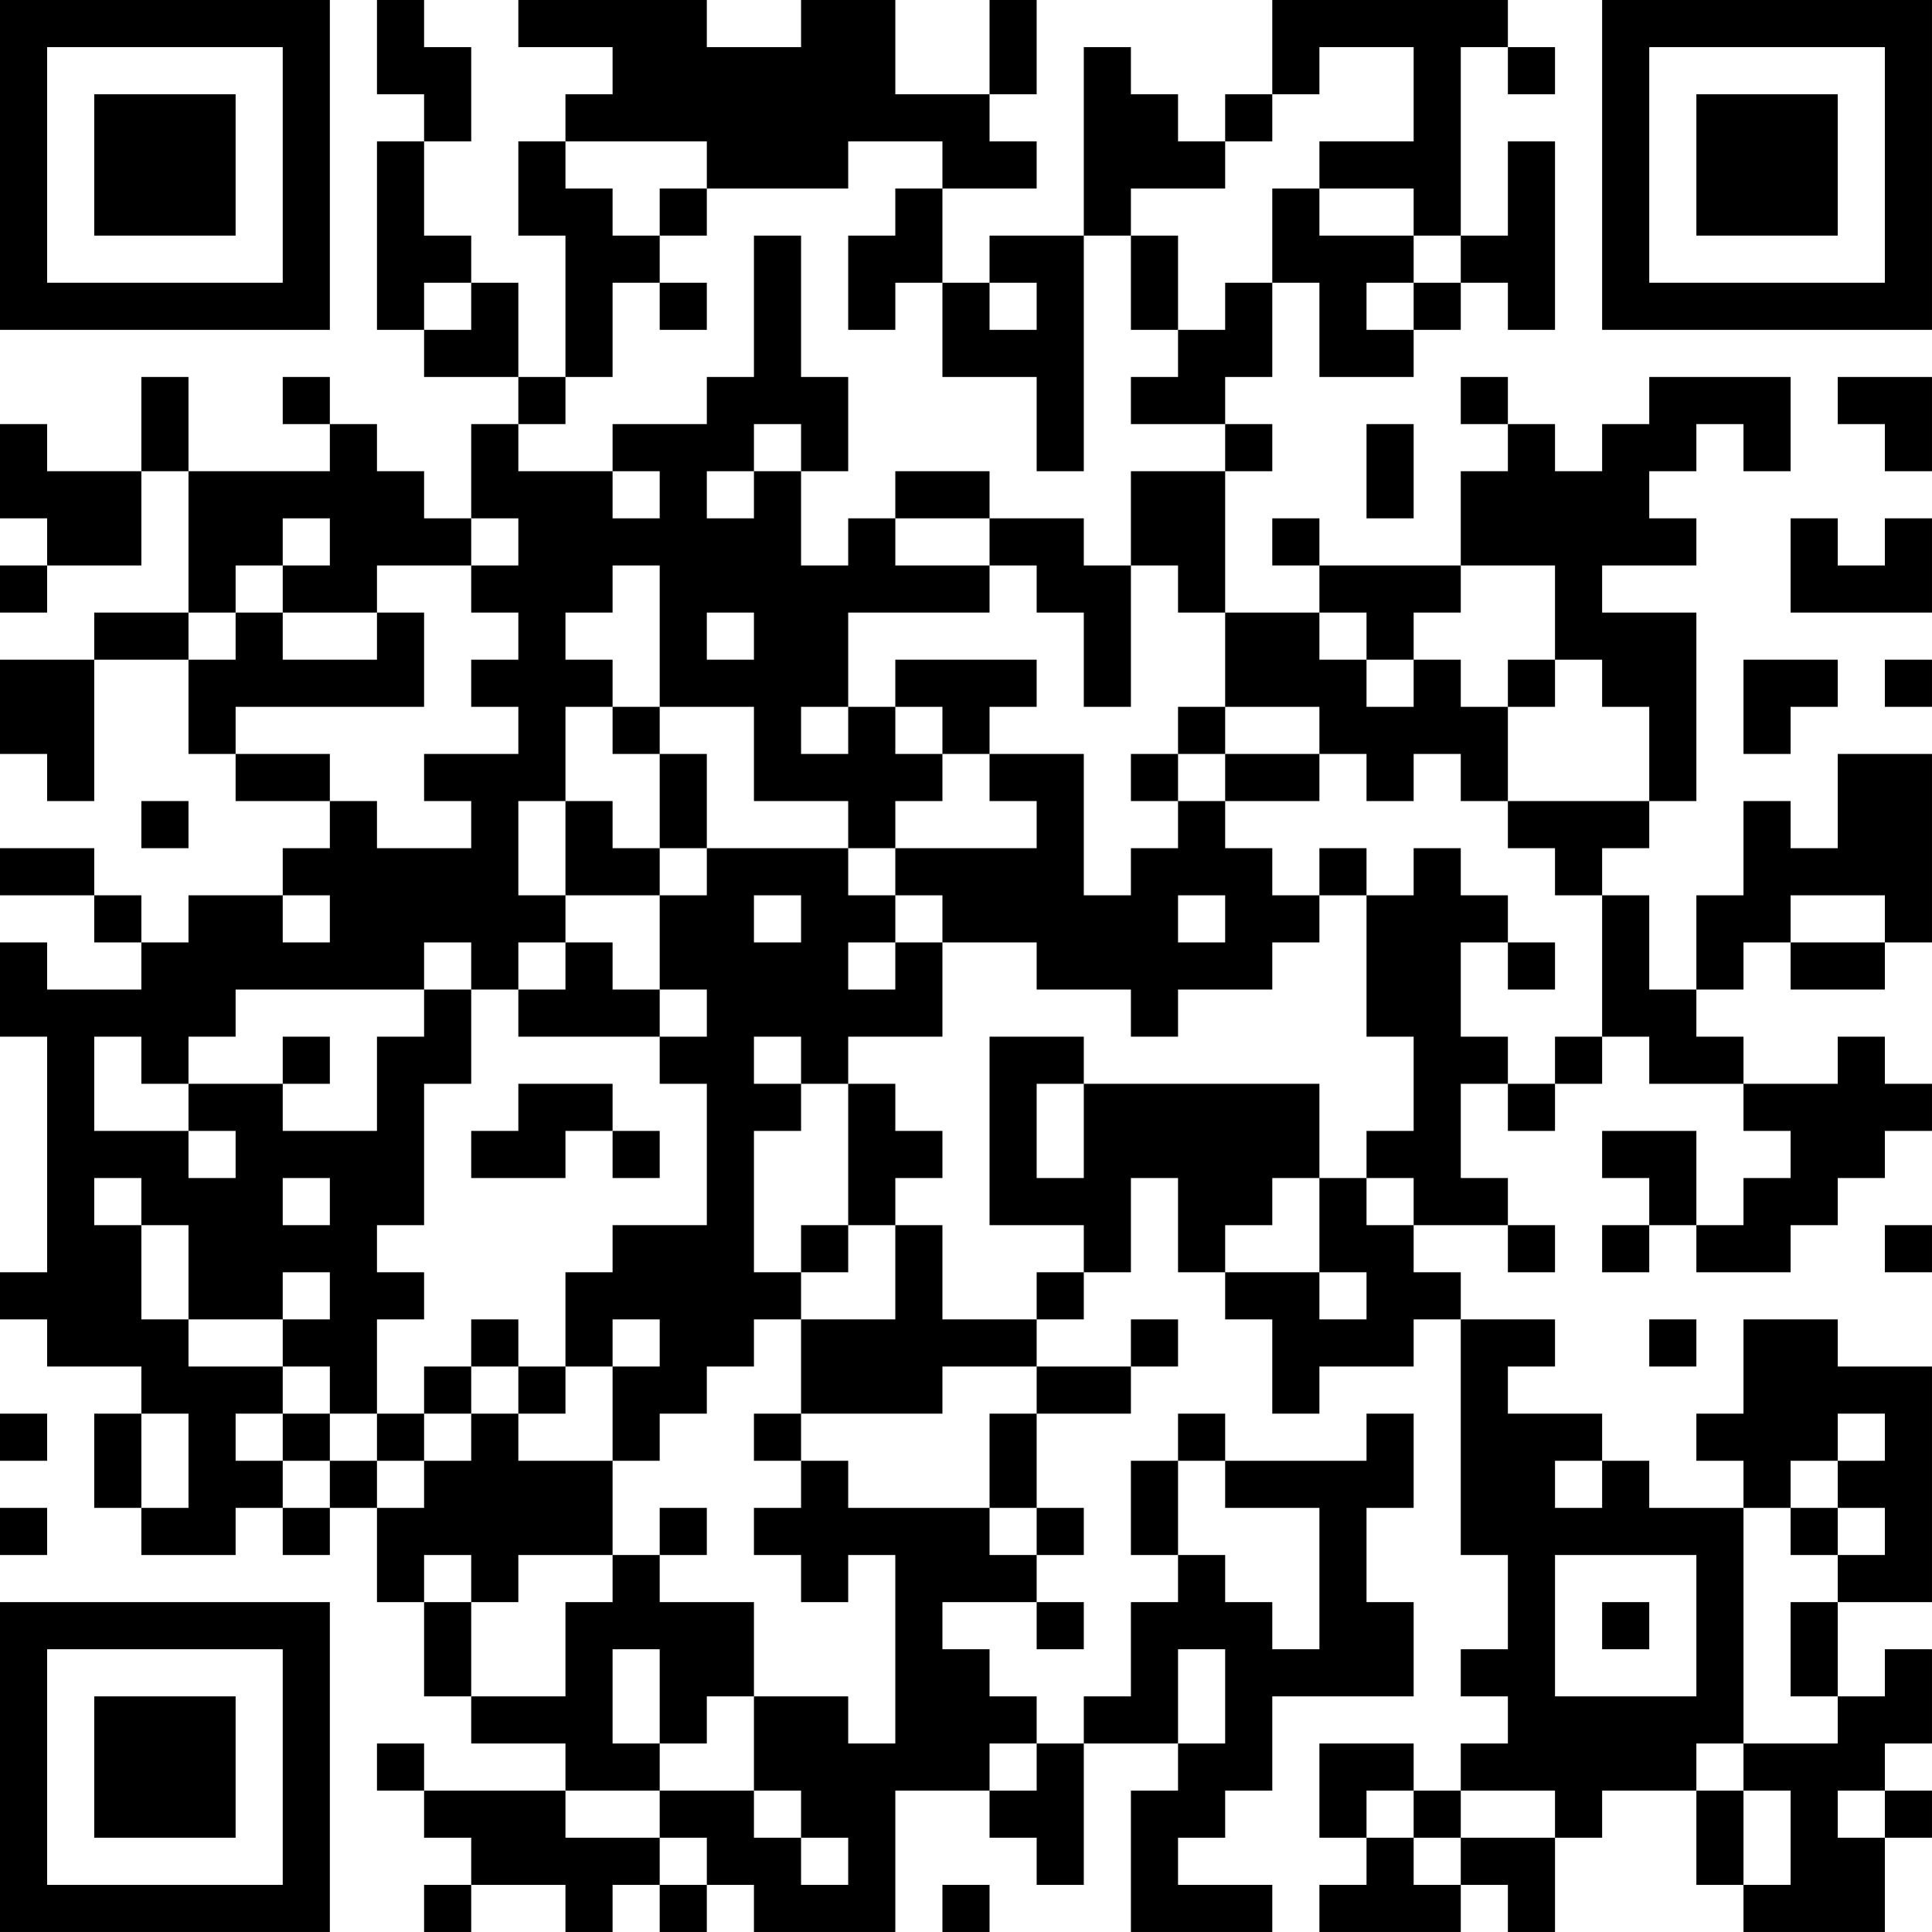 <?xml version="1.0" encoding="UTF-8"?>
<svg xmlns="http://www.w3.org/2000/svg" version="1.1" width="200" height="200" viewBox="0 0 200 200"><rect x="0" y="0" width="200" height="200" fill="#ffffff"/><g transform="scale(4.878)"><g transform="translate(0,0)"><path fill-rule="evenodd" d="M8 0L8 2L9 2L9 3L8 3L8 7L9 7L9 8L11 8L11 9L10 9L10 11L9 11L9 10L8 10L8 9L7 9L7 8L6 8L6 9L7 9L7 10L4 10L4 8L3 8L3 10L1 10L1 9L0 9L0 11L1 11L1 12L0 12L0 13L1 13L1 12L3 12L3 10L4 10L4 13L2 13L2 14L0 14L0 16L1 16L1 17L2 17L2 14L4 14L4 16L5 16L5 17L7 17L7 18L6 18L6 19L4 19L4 20L3 20L3 19L2 19L2 18L0 18L0 19L2 19L2 20L3 20L3 21L1 21L1 20L0 20L0 22L1 22L1 27L0 27L0 28L1 28L1 29L3 29L3 30L2 30L2 32L3 32L3 33L5 33L5 32L6 32L6 33L7 33L7 32L8 32L8 34L9 34L9 36L10 36L10 37L12 37L12 38L9 38L9 37L8 37L8 38L9 38L9 39L10 39L10 40L9 40L9 41L10 41L10 40L12 40L12 41L13 41L13 40L14 40L14 41L15 41L15 40L16 40L16 41L19 41L19 38L21 38L21 39L22 39L22 40L23 40L23 37L25 37L25 38L24 38L24 41L27 41L27 40L25 40L25 39L26 39L26 38L27 38L27 36L30 36L30 34L29 34L29 32L30 32L30 30L29 30L29 31L26 31L26 30L25 30L25 31L24 31L24 33L25 33L25 34L24 34L24 36L23 36L23 37L22 37L22 36L21 36L21 35L20 35L20 34L22 34L22 35L23 35L23 34L22 34L22 33L23 33L23 32L22 32L22 30L24 30L24 29L25 29L25 28L24 28L24 29L22 29L22 28L23 28L23 27L24 27L24 25L25 25L25 27L26 27L26 28L27 28L27 30L28 30L28 29L30 29L30 28L31 28L31 33L32 33L32 35L31 35L31 36L32 36L32 37L31 37L31 38L30 38L30 37L28 37L28 39L29 39L29 40L28 40L28 41L31 41L31 40L32 40L32 41L33 41L33 39L34 39L34 38L36 38L36 40L37 40L37 41L40 41L40 39L41 39L41 38L40 38L40 37L41 37L41 35L40 35L40 36L39 36L39 34L41 34L41 29L39 29L39 28L37 28L37 30L36 30L36 31L37 31L37 32L35 32L35 31L34 31L34 30L32 30L32 29L33 29L33 28L31 28L31 27L30 27L30 26L32 26L32 27L33 27L33 26L32 26L32 25L31 25L31 23L32 23L32 24L33 24L33 23L34 23L34 22L35 22L35 23L37 23L37 24L38 24L38 25L37 25L37 26L36 26L36 24L34 24L34 25L35 25L35 26L34 26L34 27L35 27L35 26L36 26L36 27L38 27L38 26L39 26L39 25L40 25L40 24L41 24L41 23L40 23L40 22L39 22L39 23L37 23L37 22L36 22L36 21L37 21L37 20L38 20L38 21L40 21L40 20L41 20L41 16L39 16L39 18L38 18L38 17L37 17L37 19L36 19L36 21L35 21L35 19L34 19L34 18L35 18L35 17L36 17L36 13L34 13L34 12L36 12L36 11L35 11L35 10L36 10L36 9L37 9L37 10L38 10L38 8L35 8L35 9L34 9L34 10L33 10L33 9L32 9L32 8L31 8L31 9L32 9L32 10L31 10L31 12L28 12L28 11L27 11L27 12L28 12L28 13L26 13L26 10L27 10L27 9L26 9L26 8L27 8L27 6L28 6L28 8L30 8L30 7L31 7L31 6L32 6L32 7L33 7L33 3L32 3L32 5L31 5L31 1L32 1L32 2L33 2L33 1L32 1L32 0L27 0L27 2L26 2L26 3L25 3L25 2L24 2L24 1L23 1L23 5L21 5L21 6L20 6L20 4L22 4L22 3L21 3L21 2L22 2L22 0L21 0L21 2L19 2L19 0L17 0L17 1L15 1L15 0L11 0L11 1L13 1L13 2L12 2L12 3L11 3L11 5L12 5L12 8L11 8L11 6L10 6L10 5L9 5L9 3L10 3L10 1L9 1L9 0ZM28 1L28 2L27 2L27 3L26 3L26 4L24 4L24 5L23 5L23 10L22 10L22 8L20 8L20 6L19 6L19 7L18 7L18 5L19 5L19 4L20 4L20 3L18 3L18 4L15 4L15 3L12 3L12 4L13 4L13 5L14 5L14 6L13 6L13 8L12 8L12 9L11 9L11 10L13 10L13 11L14 11L14 10L13 10L13 9L15 9L15 8L16 8L16 5L17 5L17 8L18 8L18 10L17 10L17 9L16 9L16 10L15 10L15 11L16 11L16 10L17 10L17 12L18 12L18 11L19 11L19 12L21 12L21 13L18 13L18 15L17 15L17 16L18 16L18 15L19 15L19 16L20 16L20 17L19 17L19 18L18 18L18 17L16 17L16 15L14 15L14 12L13 12L13 13L12 13L12 14L13 14L13 15L12 15L12 17L11 17L11 19L12 19L12 20L11 20L11 21L10 21L10 20L9 20L9 21L5 21L5 22L4 22L4 23L3 23L3 22L2 22L2 24L4 24L4 25L5 25L5 24L4 24L4 23L6 23L6 24L8 24L8 22L9 22L9 21L10 21L10 23L9 23L9 26L8 26L8 27L9 27L9 28L8 28L8 30L7 30L7 29L6 29L6 28L7 28L7 27L6 27L6 28L4 28L4 26L3 26L3 25L2 25L2 26L3 26L3 28L4 28L4 29L6 29L6 30L5 30L5 31L6 31L6 32L7 32L7 31L8 31L8 32L9 32L9 31L10 31L10 30L11 30L11 31L13 31L13 33L11 33L11 34L10 34L10 33L9 33L9 34L10 34L10 36L12 36L12 34L13 34L13 33L14 33L14 34L16 34L16 36L15 36L15 37L14 37L14 35L13 35L13 37L14 37L14 38L12 38L12 39L14 39L14 40L15 40L15 39L14 39L14 38L16 38L16 39L17 39L17 40L18 40L18 39L17 39L17 38L16 38L16 36L18 36L18 37L19 37L19 33L18 33L18 34L17 34L17 33L16 33L16 32L17 32L17 31L18 31L18 32L21 32L21 33L22 33L22 32L21 32L21 30L22 30L22 29L20 29L20 30L17 30L17 28L19 28L19 26L20 26L20 28L22 28L22 27L23 27L23 26L21 26L21 22L23 22L23 23L22 23L22 25L23 25L23 23L28 23L28 25L27 25L27 26L26 26L26 27L28 27L28 28L29 28L29 27L28 27L28 25L29 25L29 26L30 26L30 25L29 25L29 24L30 24L30 22L29 22L29 19L30 19L30 18L31 18L31 19L32 19L32 20L31 20L31 22L32 22L32 23L33 23L33 22L34 22L34 19L33 19L33 18L32 18L32 17L35 17L35 15L34 15L34 14L33 14L33 12L31 12L31 13L30 13L30 14L29 14L29 13L28 13L28 14L29 14L29 15L30 15L30 14L31 14L31 15L32 15L32 17L31 17L31 16L30 16L30 17L29 17L29 16L28 16L28 15L26 15L26 13L25 13L25 12L24 12L24 10L26 10L26 9L24 9L24 8L25 8L25 7L26 7L26 6L27 6L27 4L28 4L28 5L30 5L30 6L29 6L29 7L30 7L30 6L31 6L31 5L30 5L30 4L28 4L28 3L30 3L30 1ZM14 4L14 5L15 5L15 4ZM24 5L24 7L25 7L25 5ZM9 6L9 7L10 7L10 6ZM14 6L14 7L15 7L15 6ZM21 6L21 7L22 7L22 6ZM39 8L39 9L40 9L40 10L41 10L41 8ZM29 9L29 11L30 11L30 9ZM19 10L19 11L21 11L21 12L22 12L22 13L23 13L23 15L24 15L24 12L23 12L23 11L21 11L21 10ZM6 11L6 12L5 12L5 13L4 13L4 14L5 14L5 13L6 13L6 14L8 14L8 13L9 13L9 15L5 15L5 16L7 16L7 17L8 17L8 18L10 18L10 17L9 17L9 16L11 16L11 15L10 15L10 14L11 14L11 13L10 13L10 12L11 12L11 11L10 11L10 12L8 12L8 13L6 13L6 12L7 12L7 11ZM38 11L38 13L41 13L41 11L40 11L40 12L39 12L39 11ZM15 13L15 14L16 14L16 13ZM19 14L19 15L20 15L20 16L21 16L21 17L22 17L22 18L19 18L19 19L18 19L18 18L15 18L15 16L14 16L14 15L13 15L13 16L14 16L14 18L13 18L13 17L12 17L12 19L14 19L14 21L13 21L13 20L12 20L12 21L11 21L11 22L14 22L14 23L15 23L15 26L13 26L13 27L12 27L12 29L11 29L11 28L10 28L10 29L9 29L9 30L8 30L8 31L9 31L9 30L10 30L10 29L11 29L11 30L12 30L12 29L13 29L13 31L14 31L14 30L15 30L15 29L16 29L16 28L17 28L17 27L18 27L18 26L19 26L19 25L20 25L20 24L19 24L19 23L18 23L18 22L20 22L20 20L22 20L22 21L24 21L24 22L25 22L25 21L27 21L27 20L28 20L28 19L29 19L29 18L28 18L28 19L27 19L27 18L26 18L26 17L28 17L28 16L26 16L26 15L25 15L25 16L24 16L24 17L25 17L25 18L24 18L24 19L23 19L23 16L21 16L21 15L22 15L22 14ZM32 14L32 15L33 15L33 14ZM37 14L37 16L38 16L38 15L39 15L39 14ZM40 14L40 15L41 15L41 14ZM25 16L25 17L26 17L26 16ZM3 17L3 18L4 18L4 17ZM14 18L14 19L15 19L15 18ZM6 19L6 20L7 20L7 19ZM16 19L16 20L17 20L17 19ZM19 19L19 20L18 20L18 21L19 21L19 20L20 20L20 19ZM25 19L25 20L26 20L26 19ZM38 19L38 20L40 20L40 19ZM32 20L32 21L33 21L33 20ZM14 21L14 22L15 22L15 21ZM6 22L6 23L7 23L7 22ZM16 22L16 23L17 23L17 24L16 24L16 27L17 27L17 26L18 26L18 23L17 23L17 22ZM11 23L11 24L10 24L10 25L12 25L12 24L13 24L13 25L14 25L14 24L13 24L13 23ZM6 25L6 26L7 26L7 25ZM40 26L40 27L41 27L41 26ZM13 28L13 29L14 29L14 28ZM35 28L35 29L36 29L36 28ZM0 30L0 31L1 31L1 30ZM3 30L3 32L4 32L4 30ZM6 30L6 31L7 31L7 30ZM16 30L16 31L17 31L17 30ZM39 30L39 31L38 31L38 32L37 32L37 37L36 37L36 38L37 38L37 40L38 40L38 38L37 38L37 37L39 37L39 36L38 36L38 34L39 34L39 33L40 33L40 32L39 32L39 31L40 31L40 30ZM25 31L25 33L26 33L26 34L27 34L27 35L28 35L28 32L26 32L26 31ZM33 31L33 32L34 32L34 31ZM0 32L0 33L1 33L1 32ZM14 32L14 33L15 33L15 32ZM38 32L38 33L39 33L39 32ZM33 33L33 36L36 36L36 33ZM34 34L34 35L35 35L35 34ZM25 35L25 37L26 37L26 35ZM21 37L21 38L22 38L22 37ZM29 38L29 39L30 39L30 40L31 40L31 39L33 39L33 38L31 38L31 39L30 39L30 38ZM39 38L39 39L40 39L40 38ZM20 40L20 41L21 41L21 40ZM0 0L0 7L7 7L7 0ZM1 1L1 6L6 6L6 1ZM2 2L2 5L5 5L5 2ZM34 0L34 7L41 7L41 0ZM35 1L35 6L40 6L40 1ZM36 2L36 5L39 5L39 2ZM0 34L0 41L7 41L7 34ZM1 35L1 40L6 40L6 35ZM2 36L2 39L5 39L5 36Z" fill="#000000"/></g></g></svg>
